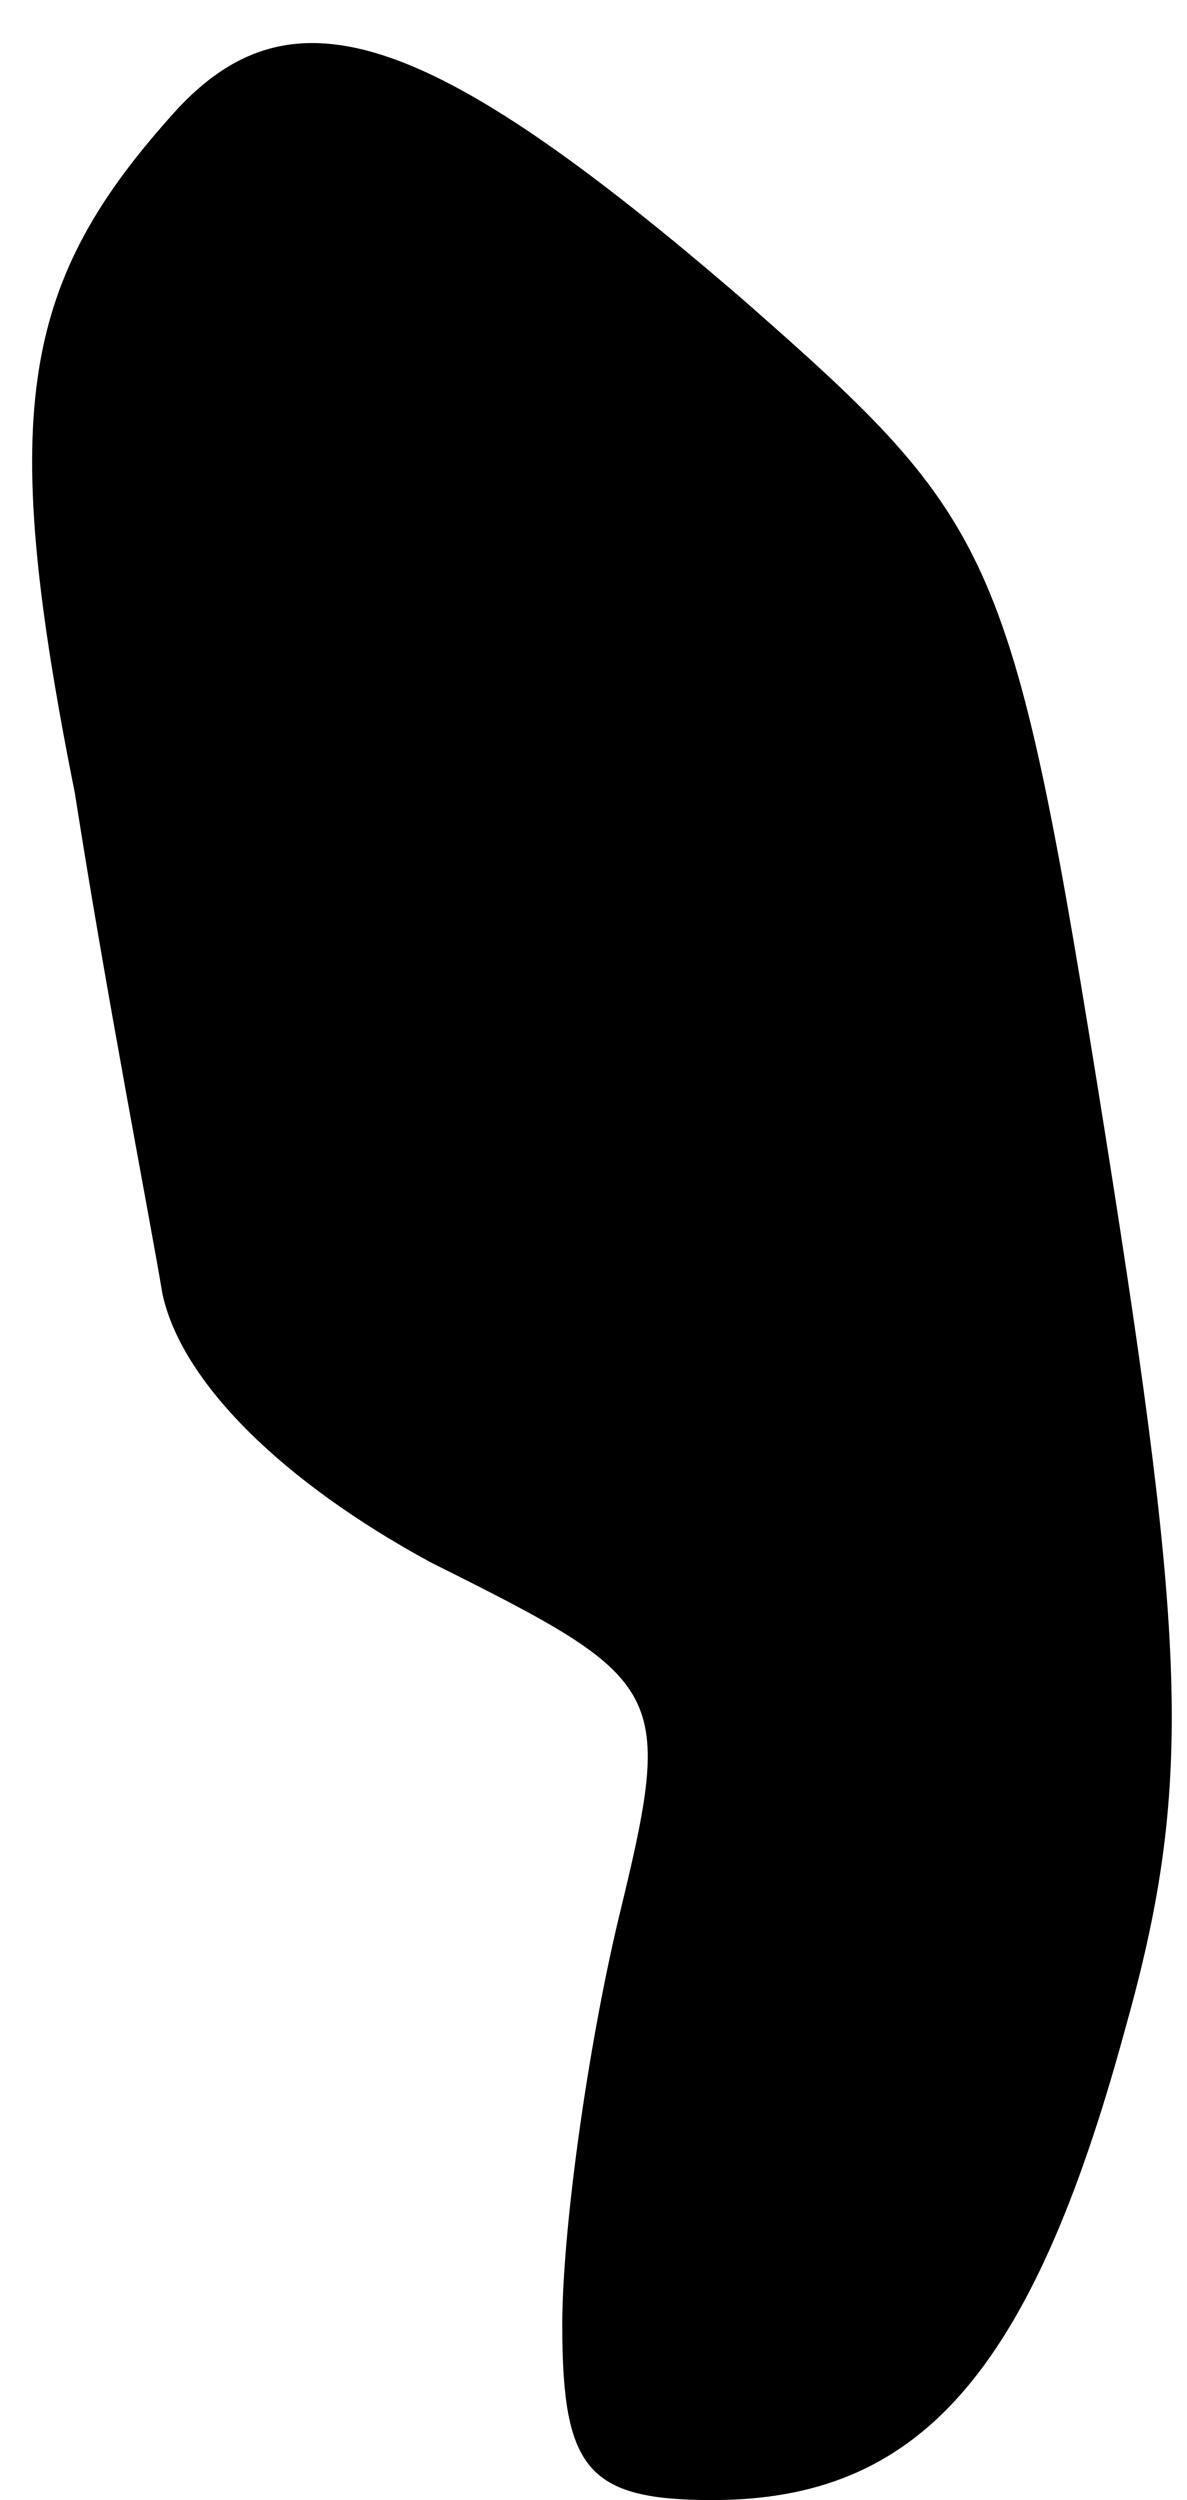 <?xml version="1.0" standalone="no"?>
<!DOCTYPE svg PUBLIC "-//W3C//DTD SVG 20010904//EN"
 "http://www.w3.org/TR/2001/REC-SVG-20010904/DTD/svg10.dtd">
<svg version="1.0" xmlns="http://www.w3.org/2000/svg"
 width="19pt" height="40pt" viewBox="0 0 19 40"
 preserveAspectRatio="xMidYMid meet">
<g transform="translate(0,40) scale(0.1,-0.1)"
fill="#000000" stroke="none">
<path fill="#000000" stroke="none" d="M27 381 c-24 -27 -27 -48 -15 -108 5
-32 12 -68 14 -80 3 -14 19 -30 43 -43 38 -19 39 -20 30 -57 -5 -21 -9 -50 -9
-65 0 -23 4 -28 24 -28 33 0 51 20 66 75 11 39 10 61 -3 143 -15 94 -17 98
-58 134 -51 44 -73 51 -92 29z"/>
</g>
</svg>
